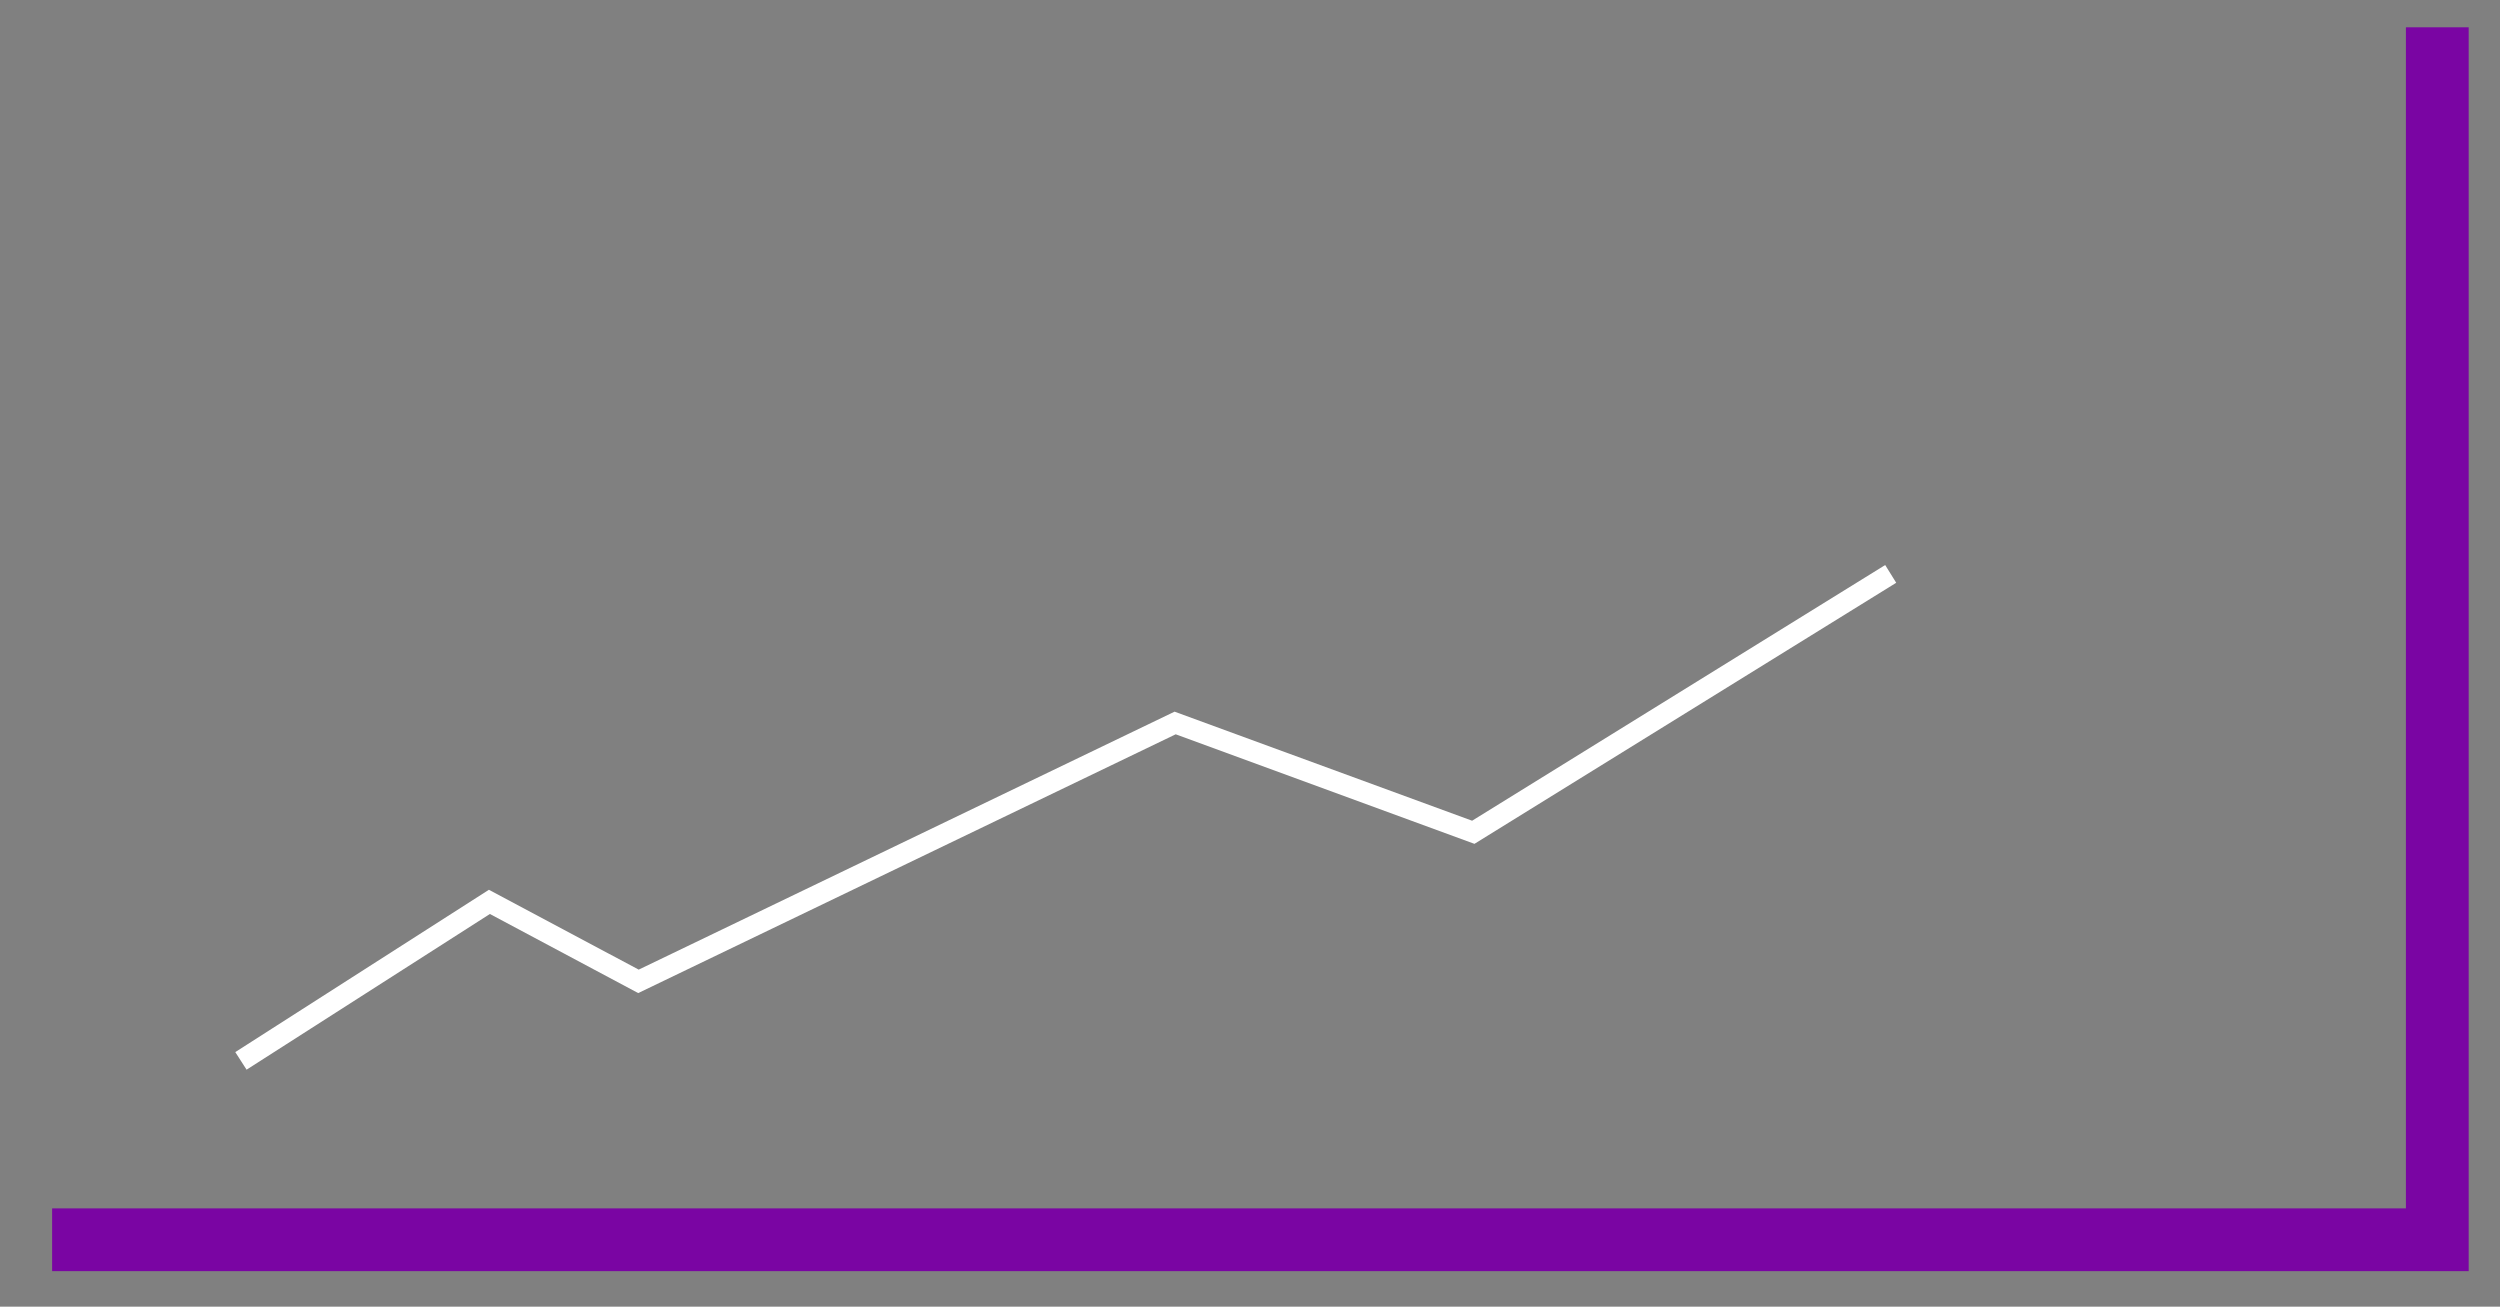<svg id="Capa_1" data-name="Capa 1" xmlns="http://www.w3.org/2000/svg" viewBox="0 0 460.51 240.69"><rect x="0" y="0" width="460.51" height="240.69" fill="#808080" stroke="none"/><defs><style>.cls-1{fill:#7a05a3;}.cls-2{fill:#fff;}</style></defs><polygon class="cls-1" points="454.74 234.15 9.6 234.15 9.6 222.59 443.18 222.59 443.18 5.03 454.74 5.03 454.74 234.15"/><polygon class="cls-2" points="45.42 197.04 43.34 193.8 90.06 163.9 117.65 178.61 216.36 131.09 271.17 151.18 347.26 104.08 349.29 107.35 271.6 155.44 216.57 135.26 117.56 182.93 90.24 168.36 45.42 197.04"/></svg>